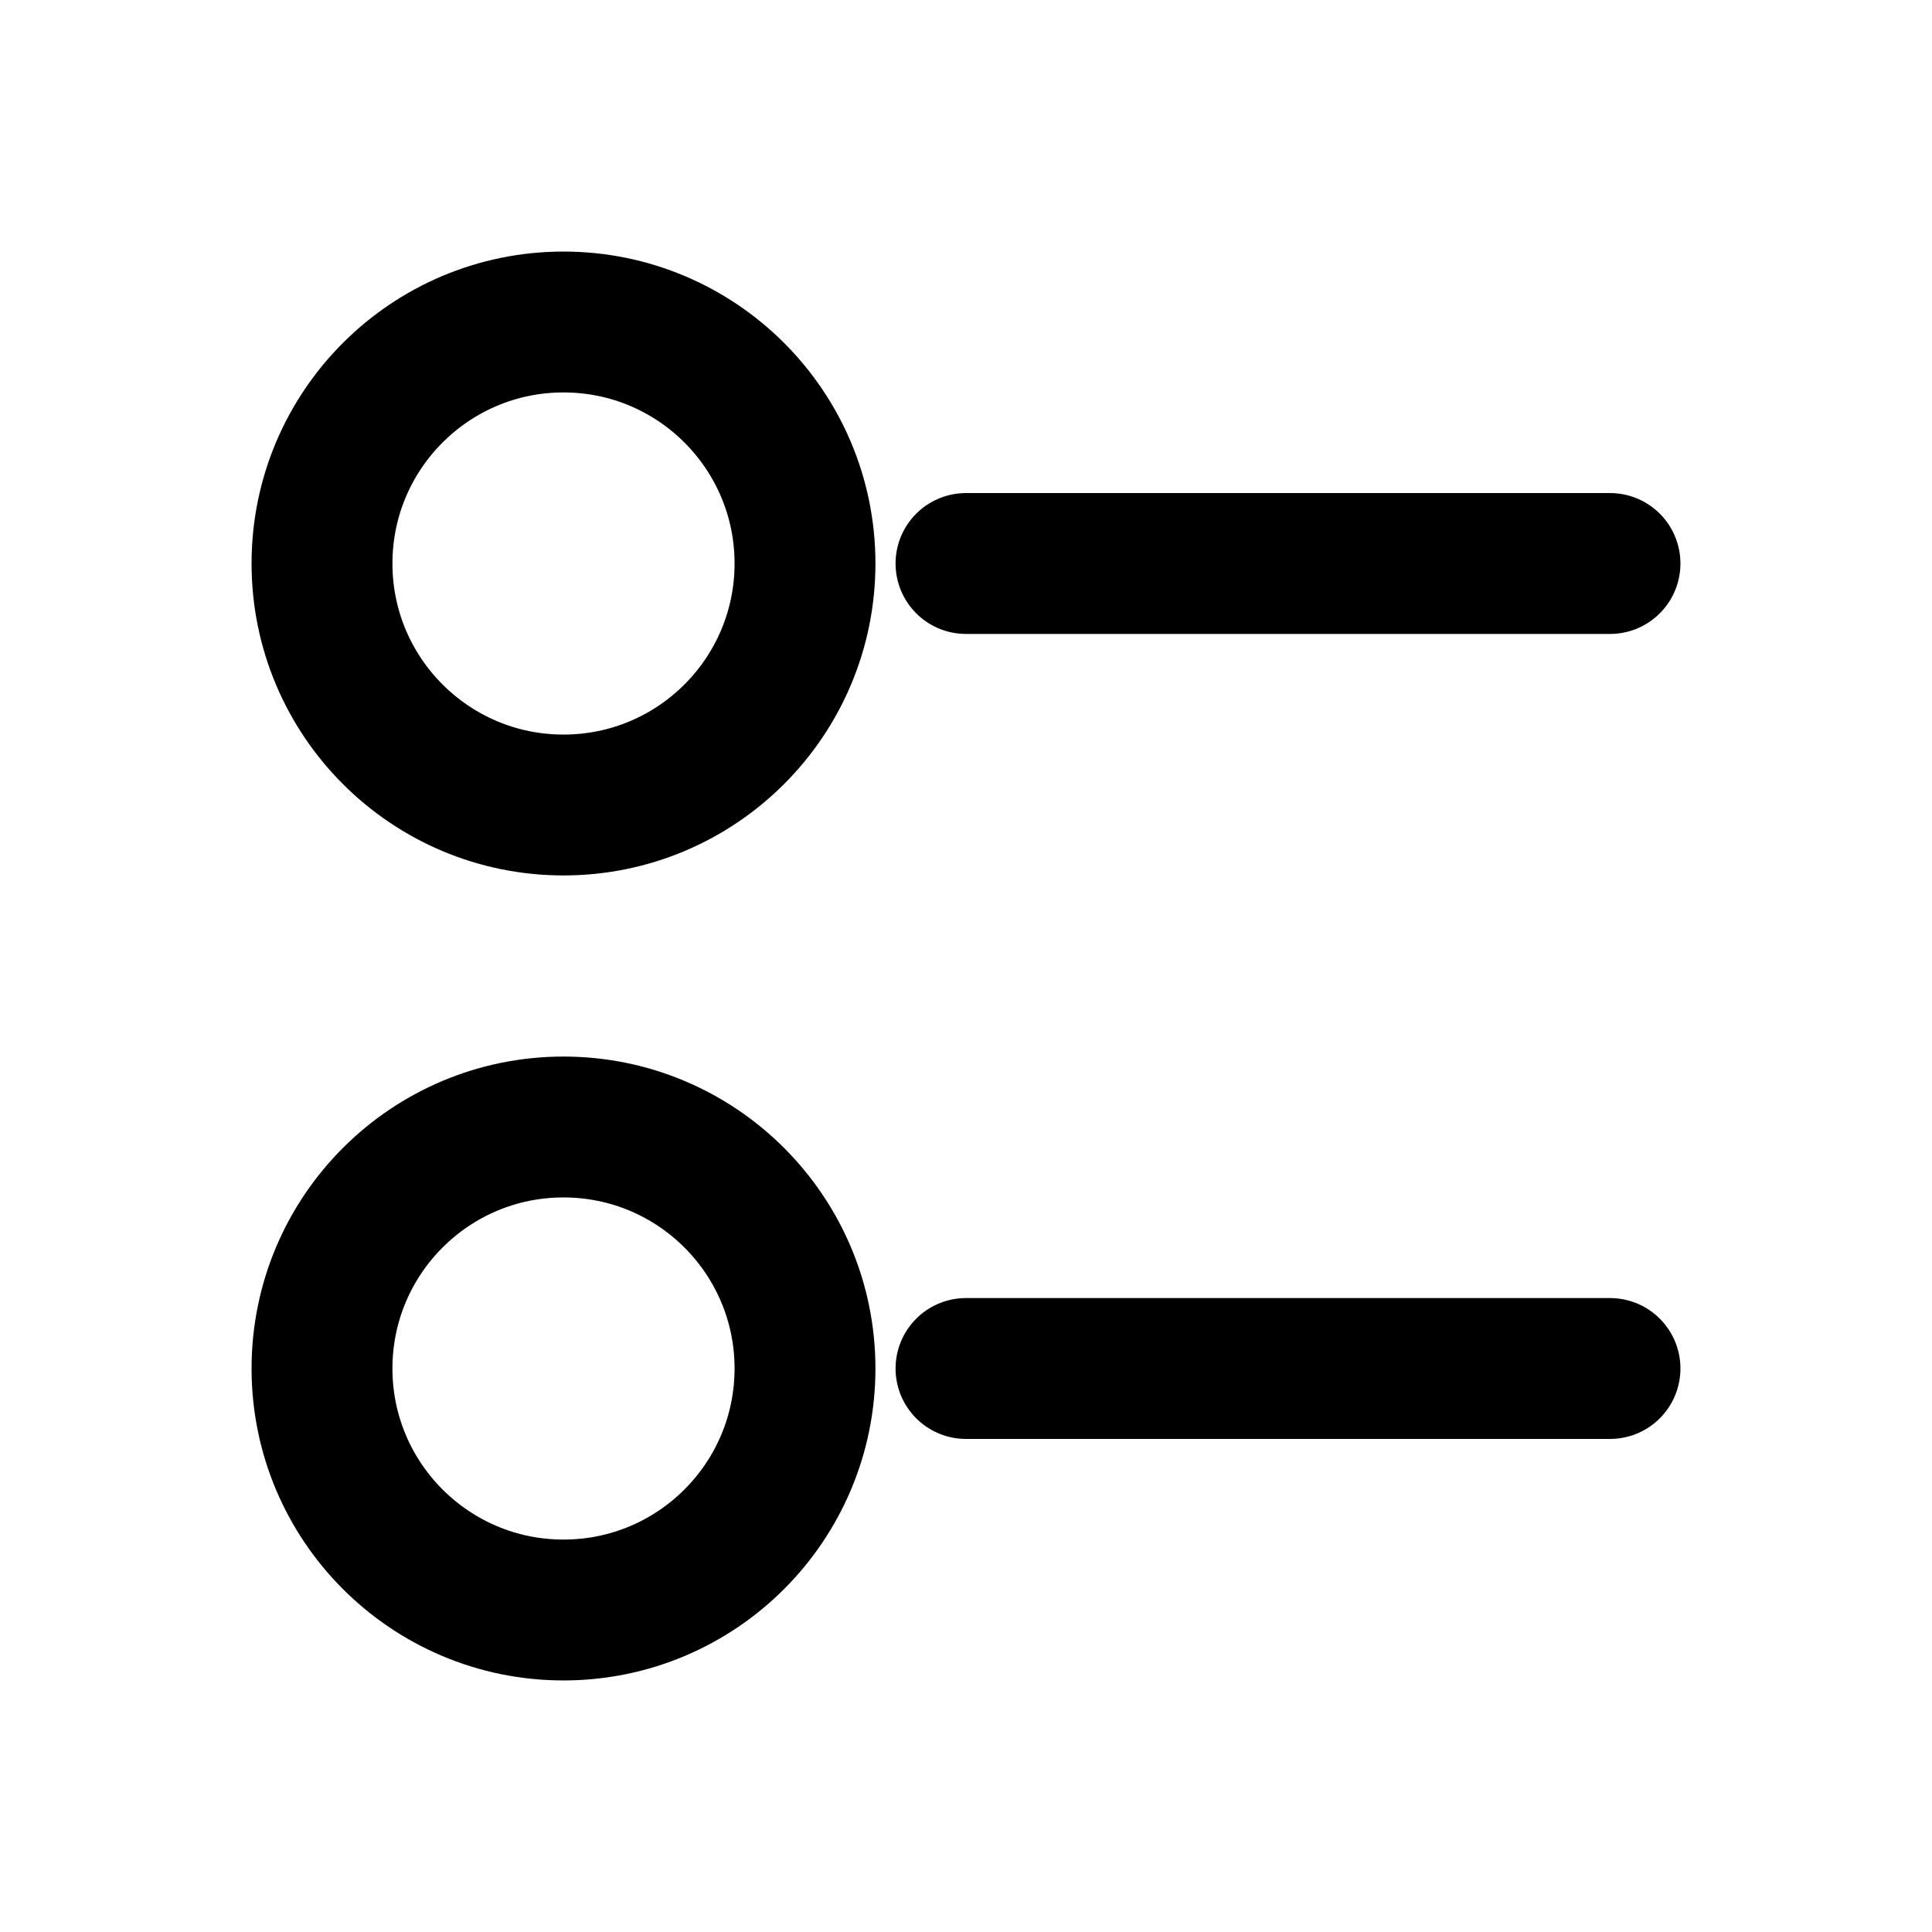 <svg xmlns="http://www.w3.org/2000/svg" width="24" height="24" fill="none" stroke="currentColor" stroke-width="1.75" stroke-linecap="round" stroke-linejoin="round" viewBox="0 0 24 24">
  <circle cx="7" cy="7" r="3" />
  <path d="M12 7h8" />
  <circle cx="7" cy="17" r="3" />
  <path d="M12 17h8" />
</svg>
